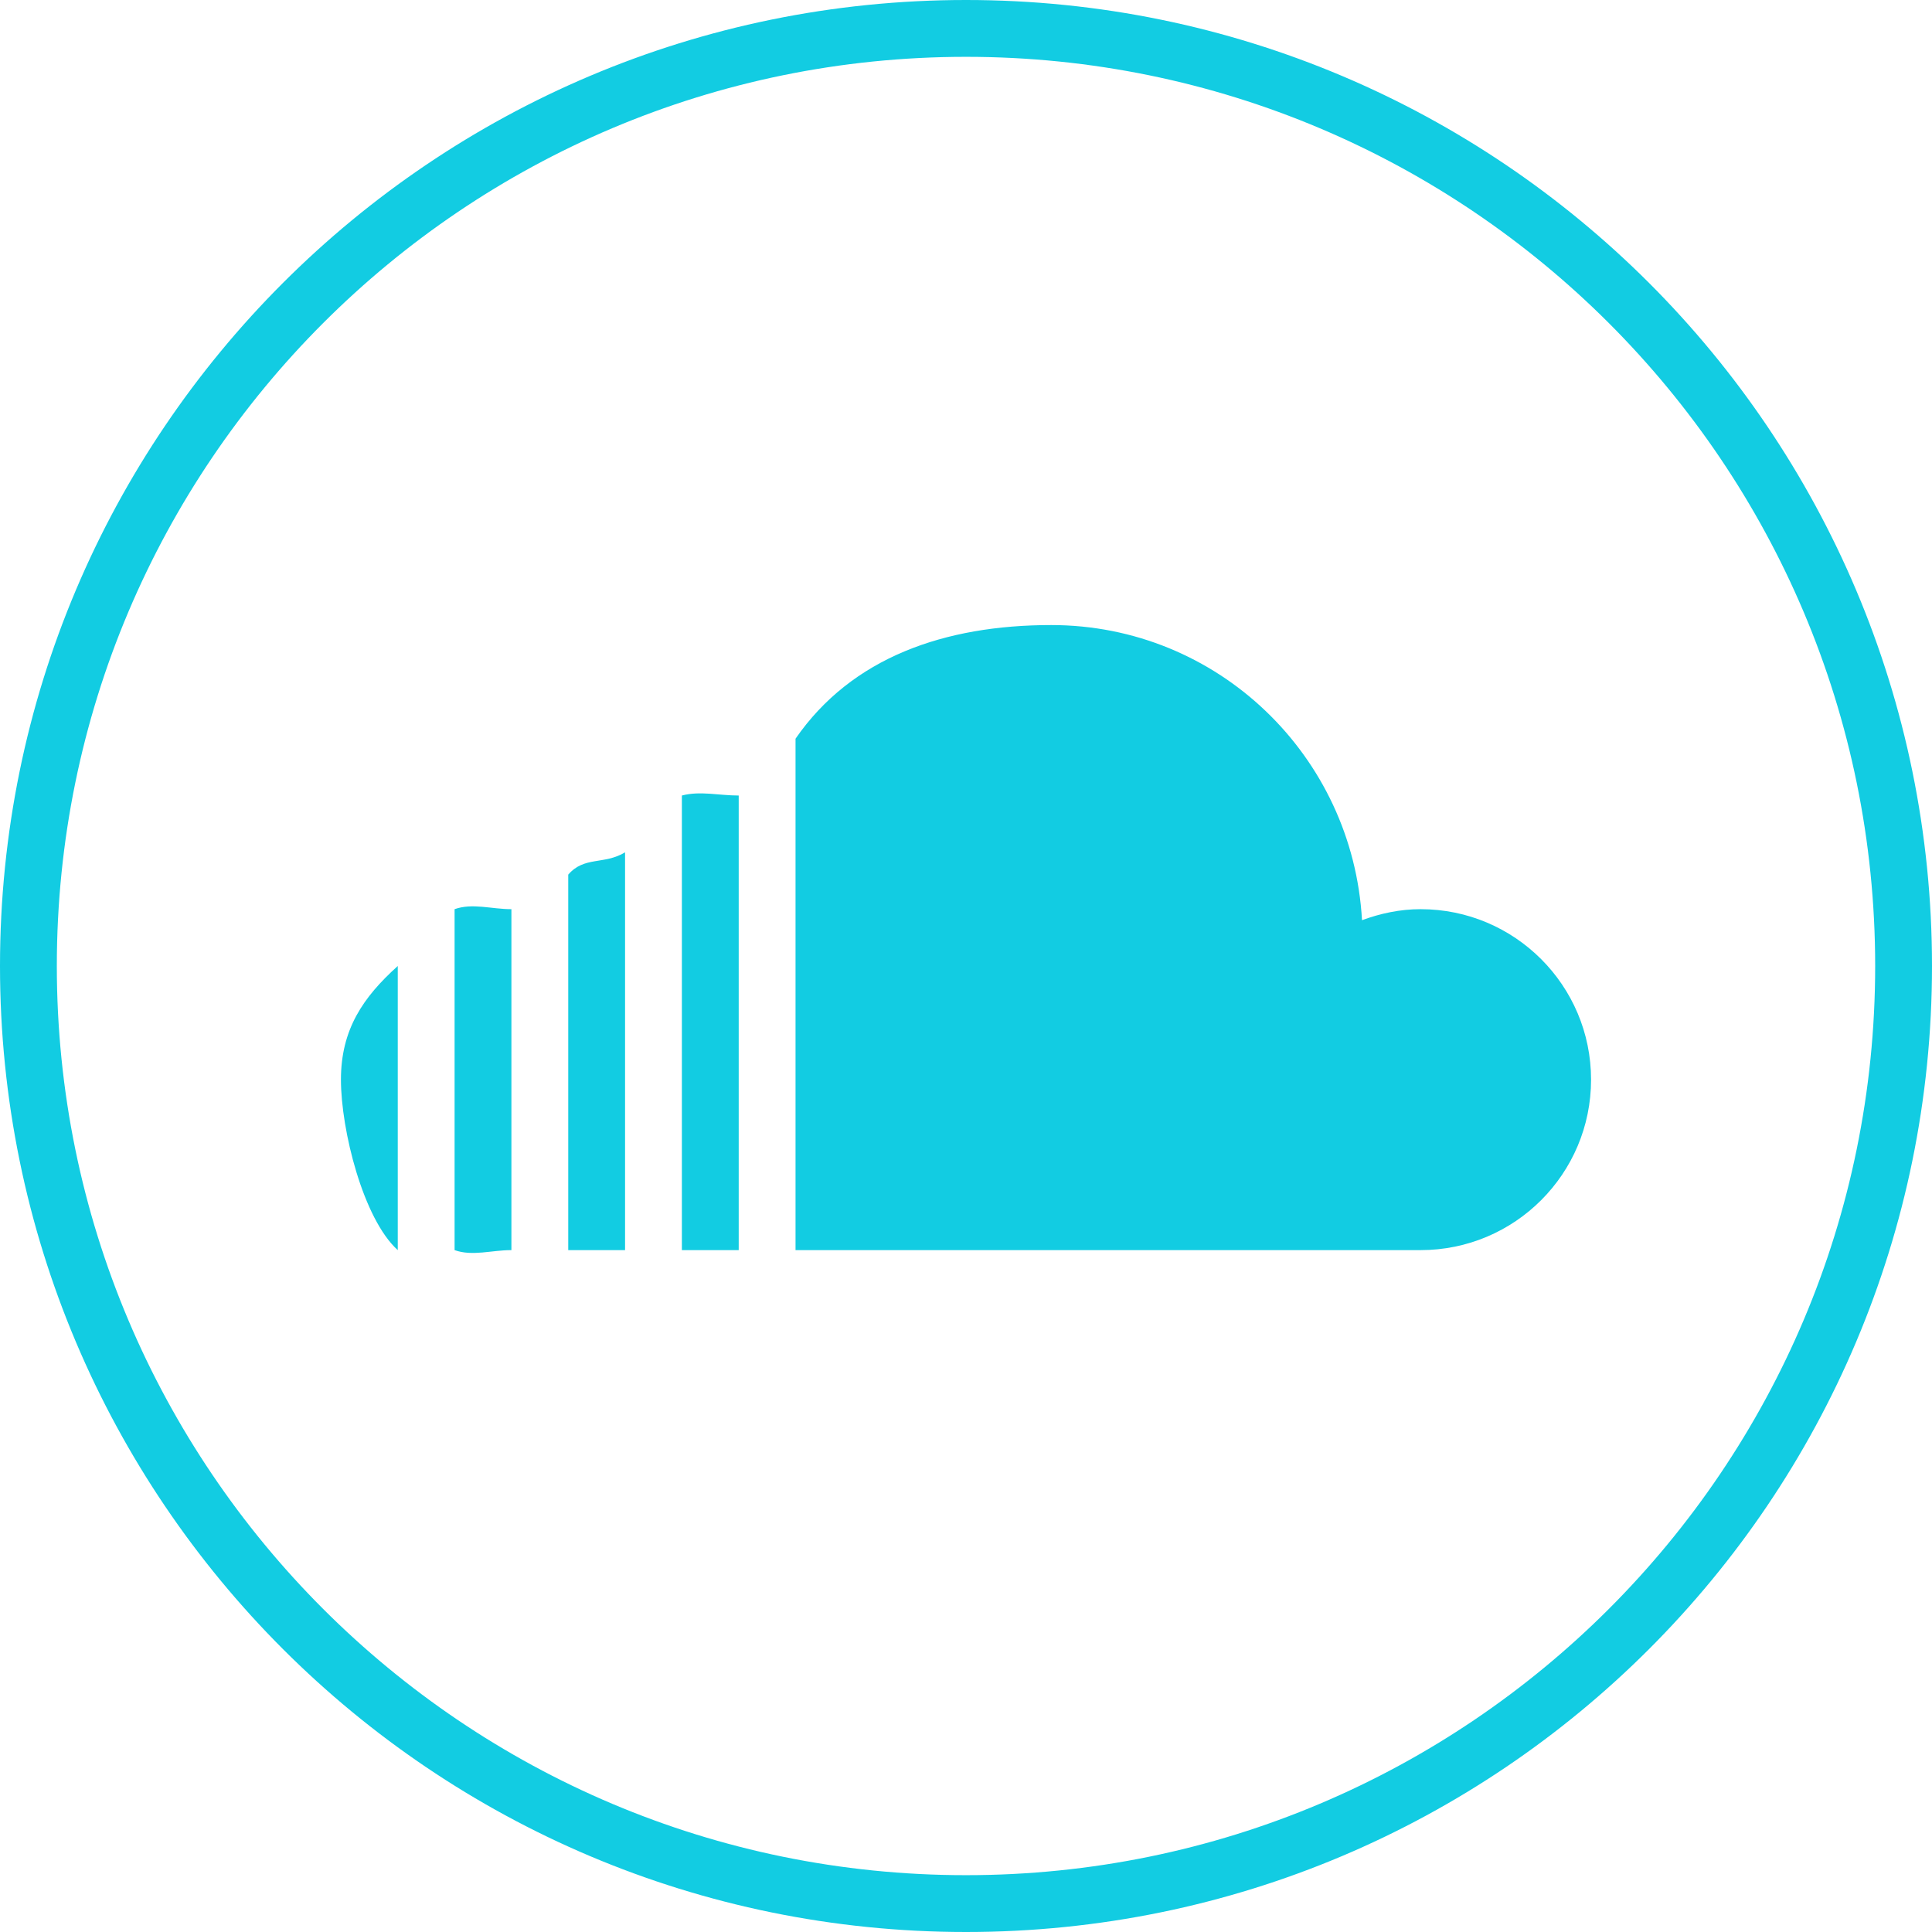 <svg xmlns="http://www.w3.org/2000/svg" xmlns:xlink="http://www.w3.org/1999/xlink" preserveAspectRatio="xMidYMid" width="34" height="34" viewBox="0 0 34 34">
  <defs>
    <style>
      .cls-1 {
        fill: #12cce2;
        fill-rule: evenodd;
      }
    </style>
  </defs>
  <path d="M17.000,34.000 C7.611,34.000 0.000,26.389 0.000,17.000 C0.000,7.612 7.611,0.000 17.000,0.000 C26.389,0.000 34.000,7.612 34.000,17.000 C34.000,26.389 26.389,34.000 17.000,34.000 ZM17.000,1.000 C8.163,1.000 1.000,8.164 1.000,17.000 C1.000,25.837 8.163,33.000 17.000,33.000 C25.837,33.000 33.000,25.837 33.000,17.000 C33.000,8.164 25.837,1.000 17.000,1.000 ZM25.000,22.000 L22.000,22.000 L18.000,22.000 L14.000,22.000 L14.000,13.000 C14.989,11.568 16.627,11.000 18.500,11.000 C21.432,11.000 23.807,13.302 23.969,16.194 C24.292,16.075 24.636,16.000 25.000,16.000 C26.657,16.000 28.000,17.343 28.000,19.000 C28.000,20.657 26.657,22.000 25.000,22.000 ZM12.000,14.000 C12.320,13.915 12.652,14.000 13.000,14.000 L13.000,22.000 L12.000,22.000 L12.000,14.000 ZM10.000,15.392 C10.283,15.064 10.628,15.223 11.000,15.000 L11.000,22.000 L10.000,22.000 L10.000,15.392 ZM8.000,22.000 L8.000,16.000 C8.314,15.888 8.647,16.000 9.000,16.000 L9.000,22.000 C8.647,22.000 8.314,22.112 8.000,22.000 ZM7.000,17.000 L7.000,22.000 C6.391,21.451 6.000,19.885 6.000,19.000 C6.000,18.115 6.391,17.549 7.000,17.000 Z" class="cls-1"/>
</svg>

